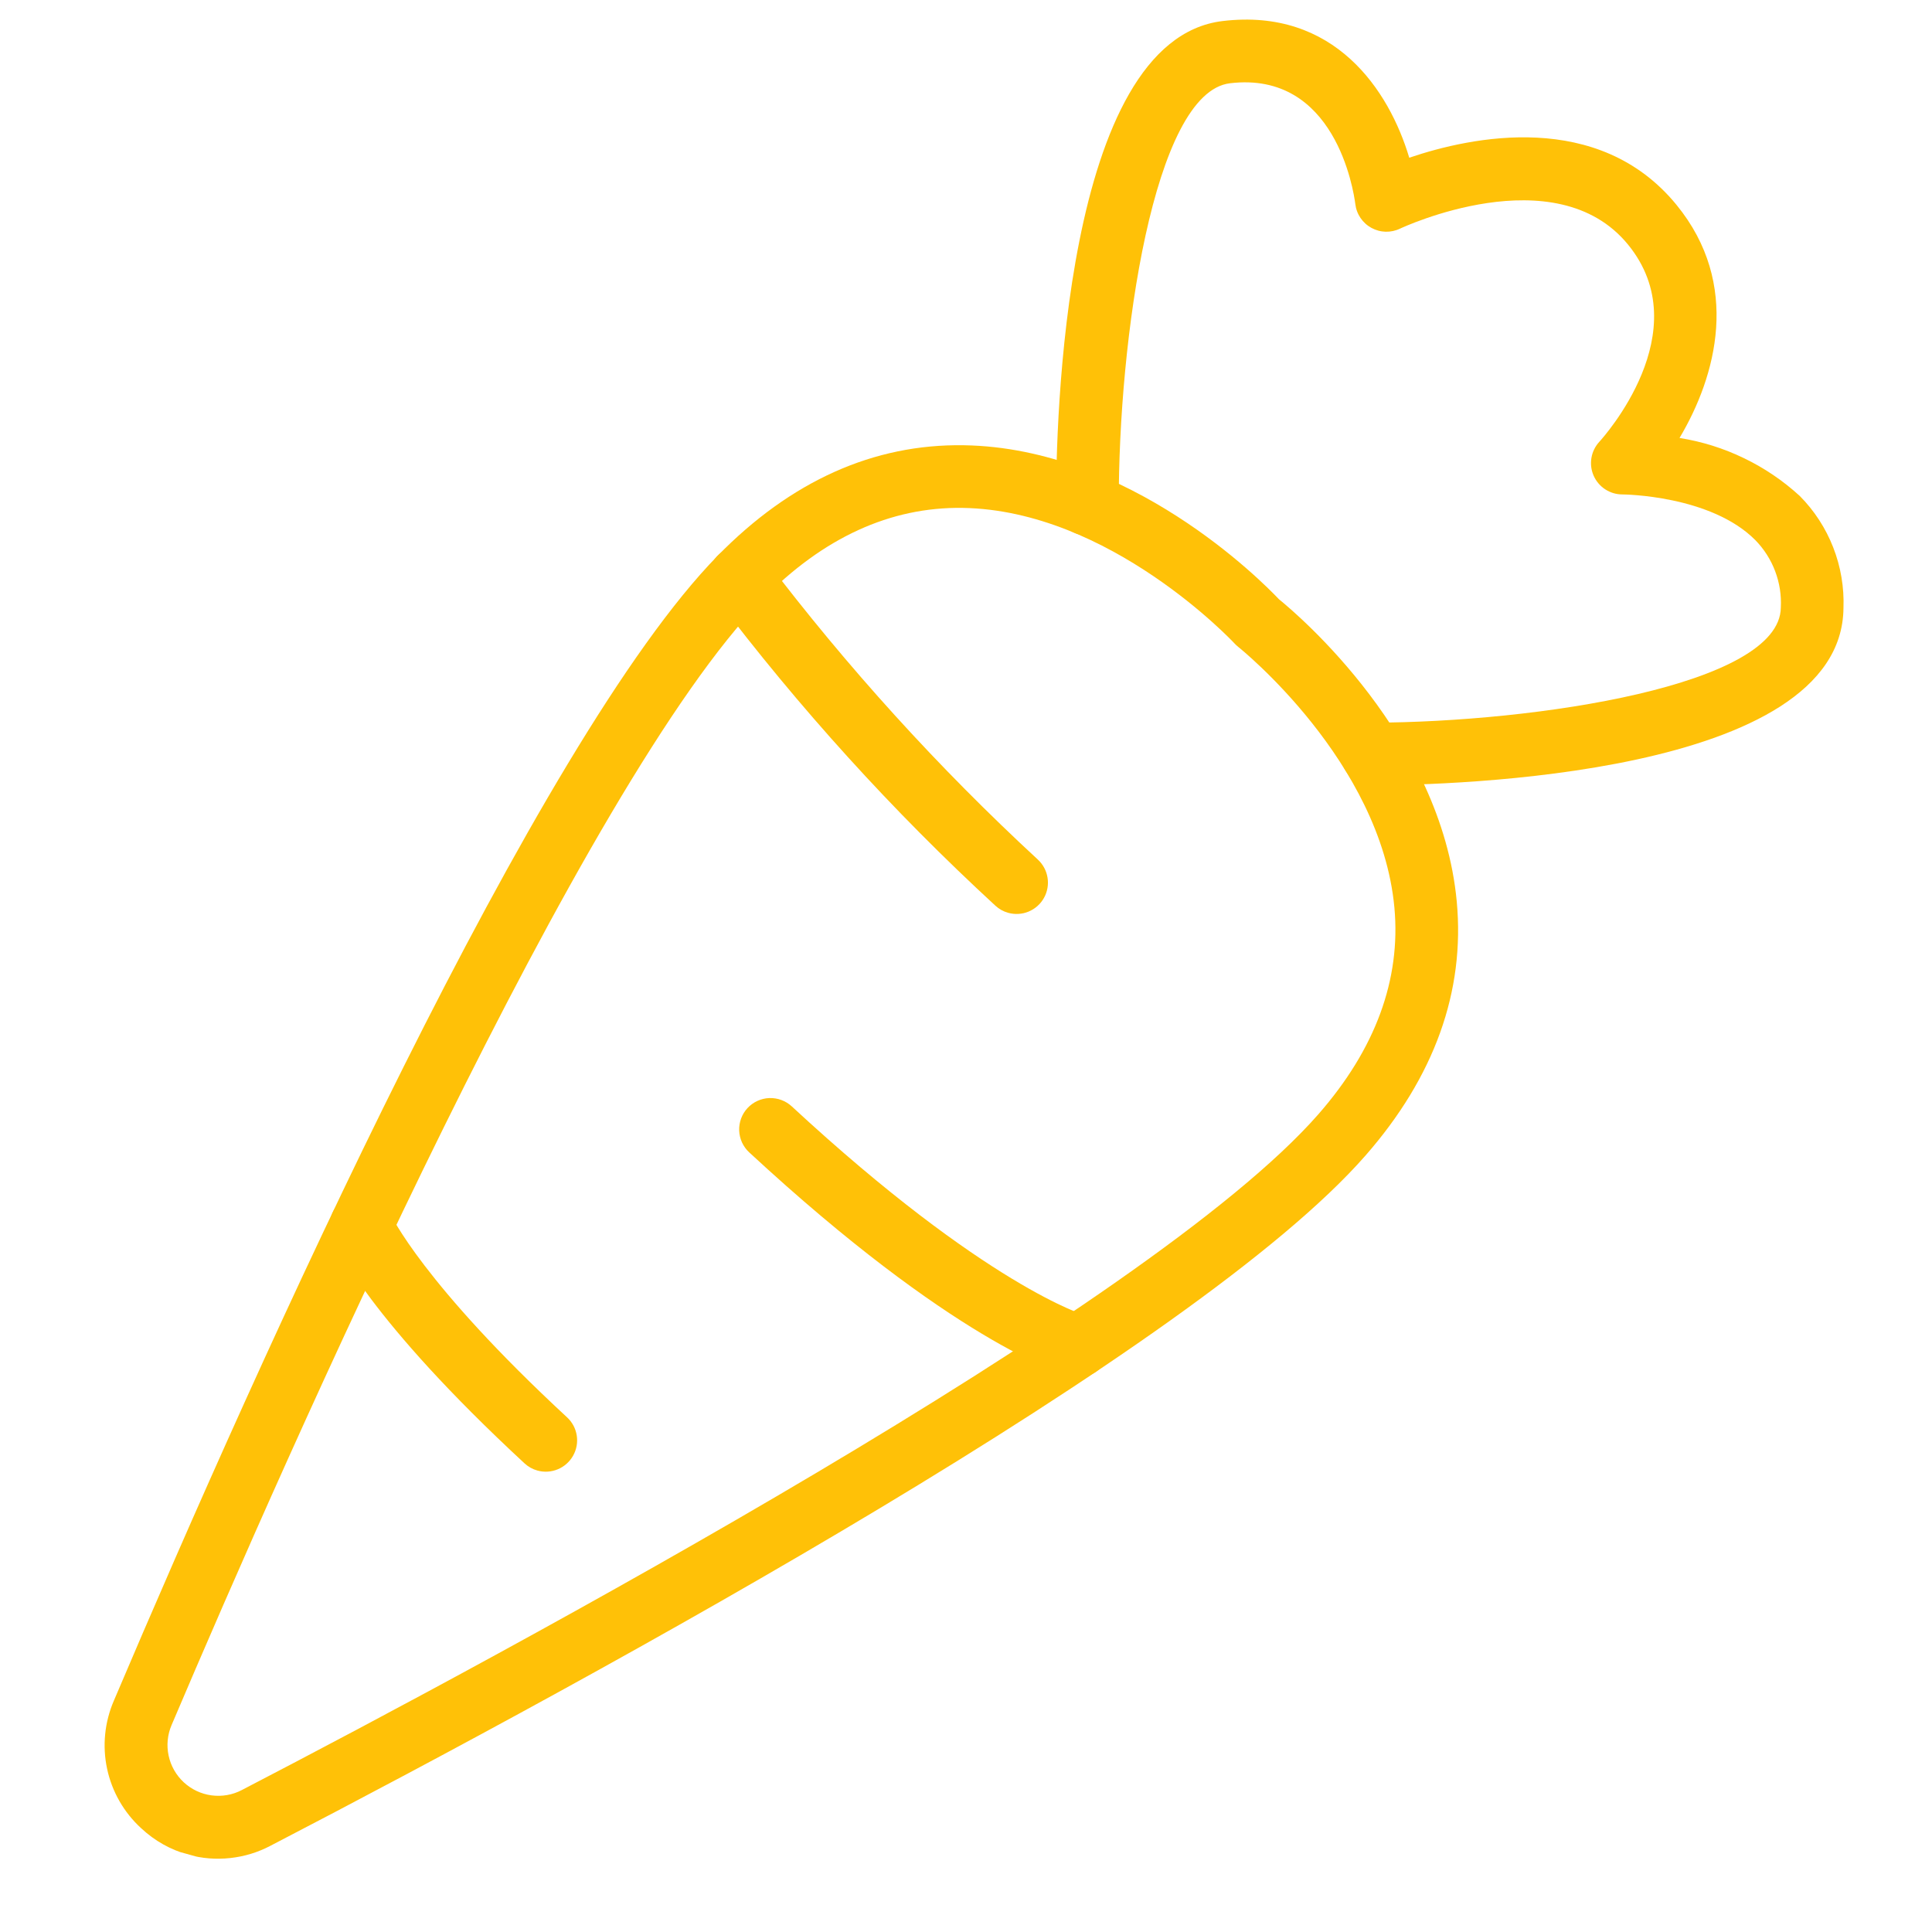 <svg xmlns="http://www.w3.org/2000/svg" xmlns:xlink="http://www.w3.org/1999/xlink" width="500" zoomAndPan="magnify" viewBox="0 0 375 375" height="500" preserveAspectRatio="xMidYMid meet" version="1.0"><defs><clipPath id="6a81f28768"><path d="M 20 86 L 284 86 L 284 361 L 20 361 Z M 20 86 " clip-rule="nonzero"/></clipPath><clipPath id="f715546ef3"><path d="M 122.195 -36.613 L 388.855 37.438 L 280.488 427.668 L 13.828 353.617 Z M 122.195 -36.613 " clip-rule="nonzero"/></clipPath><clipPath id="7b04774b46"><path d="M 122.195 -36.613 L 388.855 37.438 L 280.488 427.668 L 13.828 353.617 Z M 122.195 -36.613 " clip-rule="nonzero"/></clipPath><clipPath id="af3fe66c99"><path d="M 137 106 L 204 106 L 204 178 L 137 178 Z M 137 106 " clip-rule="nonzero"/></clipPath><clipPath id="07cb2cfad4"><path d="M 122.195 -36.613 L 388.855 37.438 L 280.488 427.668 L 13.828 353.617 Z M 122.195 -36.613 " clip-rule="nonzero"/></clipPath><clipPath id="cc25409800"><path d="M 122.195 -36.613 L 388.855 37.438 L 280.488 427.668 L 13.828 353.617 Z M 122.195 -36.613 " clip-rule="nonzero"/></clipPath><clipPath id="14245a5b07"><path d="M 143 213 L 216 213 L 216 268 L 143 268 Z M 143 213 " clip-rule="nonzero"/></clipPath><clipPath id="f076f57515"><path d="M 122.195 -36.613 L 388.855 37.438 L 280.488 427.668 L 13.828 353.617 Z M 122.195 -36.613 " clip-rule="nonzero"/></clipPath><clipPath id="91a3c1e1a1"><path d="M 122.195 -36.613 L 388.855 37.438 L 280.488 427.668 L 13.828 353.617 Z M 122.195 -36.613 " clip-rule="nonzero"/></clipPath><clipPath id="0c55ee63f2"><path d="M 64 231 L 113 231 L 113 286 L 64 286 Z M 64 231 " clip-rule="nonzero"/></clipPath><clipPath id="7ad865f1b8"><path d="M 122.195 -36.613 L 388.855 37.438 L 280.488 427.668 L 13.828 353.617 Z M 122.195 -36.613 " clip-rule="nonzero"/></clipPath><clipPath id="a0f38da78d"><path d="M 122.195 -36.613 L 388.855 37.438 L 280.488 427.668 L 13.828 353.617 Z M 122.195 -36.613 " clip-rule="nonzero"/></clipPath><clipPath id="69375f92d7"><path d="M 204 3 L 358 3 L 358 153 L 204 153 Z M 204 3 " clip-rule="nonzero"/></clipPath><clipPath id="668a949d2c"><path d="M 122.195 -36.613 L 388.855 37.438 L 280.488 427.668 L 13.828 353.617 Z M 122.195 -36.613 " clip-rule="nonzero"/></clipPath><clipPath id="cdd3af710e"><path d="M 122.195 -36.613 L 388.855 37.438 L 280.488 427.668 L 13.828 353.617 Z M 122.195 -36.613 " clip-rule="nonzero"/></clipPath></defs><g clip-path="url(#6a81f28768)"><g clip-path="url(#f715546ef3)"><g clip-path="url(#7b04774b46)"><path fill="#ffc107" d="M 36.531 359.992 C 33.074 359.023 30.035 357.316 27.414 354.871 C 26.578 354.109 25.809 353.289 25.102 352.406 C 24.395 351.527 23.762 350.598 23.199 349.617 C 22.637 348.637 22.152 347.621 21.75 346.566 C 21.344 345.512 21.023 344.434 20.789 343.328 C 20.551 342.227 20.402 341.109 20.34 339.984 C 20.277 338.855 20.301 337.73 20.414 336.605 C 20.523 335.484 20.723 334.375 21.008 333.281 C 21.289 332.191 21.656 331.125 22.105 330.09 C 50.855 262.441 104.312 143.621 139.281 107.887 C 153.492 93.363 169.578 86.141 187.09 86.422 C 219.281 86.918 244.883 112.766 248.242 116.309 C 252.031 119.387 279.762 142.922 282.754 174.977 C 284.383 192.414 278.422 209.012 265.035 224.297 C 232.098 261.922 117.75 324.371 52.523 358.25 C 50.066 359.547 47.453 360.344 44.691 360.645 C 41.93 360.945 39.211 360.727 36.531 359.992 Z M 33.297 334.848 C 32.898 335.781 32.652 336.754 32.555 337.766 C 32.457 338.777 32.516 339.777 32.73 340.773 C 32.941 341.766 33.301 342.703 33.801 343.586 C 34.305 344.469 34.926 345.254 35.672 345.945 C 36.418 346.633 37.25 347.195 38.168 347.629 C 39.086 348.059 40.051 348.344 41.055 348.48 C 42.062 348.613 43.066 348.594 44.066 348.422 C 45.066 348.246 46.016 347.926 46.918 347.457 C 98.82 320.5 223.078 253.758 255.883 216.289 C 266.969 203.629 271.934 190.129 270.652 176.168 C 268.031 147.727 240.613 125.781 240.34 125.562 C 240.082 125.359 239.84 125.137 239.621 124.895 C 239.387 124.641 215.387 99.008 186.832 98.582 C 172.816 98.375 159.742 104.371 147.973 116.395 C 113.148 151.984 56.176 281.023 33.297 334.848 Z M 33.297 334.848 " fill-opacity="1" fill-rule="nonzero"/></g></g></g><g clip-path="url(#af3fe66c99)"><g clip-path="url(#07cb2cfad4)"><g clip-path="url(#cc25409800)"><path fill="#ffc107" d="M 195.688 177.176 C 194.742 176.914 193.91 176.449 193.191 175.781 C 173.223 157.391 155.062 137.367 138.699 115.707 C 138.465 115.383 138.262 115.043 138.094 114.68 C 137.926 114.316 137.797 113.938 137.703 113.551 C 137.609 113.16 137.555 112.766 137.539 112.367 C 137.523 111.969 137.543 111.57 137.609 111.176 C 137.672 110.777 137.77 110.395 137.91 110.02 C 138.047 109.645 138.223 109.285 138.43 108.945 C 138.641 108.602 138.883 108.285 139.152 107.992 C 139.426 107.699 139.723 107.434 140.047 107.199 C 140.371 106.965 140.715 106.766 141.078 106.598 C 141.441 106.43 141.82 106.301 142.207 106.207 C 142.598 106.117 142.992 106.062 143.391 106.047 C 143.793 106.035 144.188 106.059 144.582 106.121 C 144.98 106.188 145.363 106.289 145.738 106.426 C 146.113 106.566 146.473 106.742 146.812 106.953 C 147.152 107.164 147.469 107.406 147.762 107.68 C 148.055 107.949 148.316 108.25 148.551 108.574 C 164.477 129.551 182.113 148.98 201.457 166.855 C 201.957 167.32 202.367 167.852 202.688 168.453 C 203.008 169.055 203.223 169.691 203.328 170.367 C 203.438 171.039 203.43 171.711 203.309 172.383 C 203.191 173.055 202.965 173.688 202.633 174.285 C 202.301 174.879 201.879 175.402 201.367 175.859 C 200.859 176.312 200.289 176.668 199.66 176.934 C 199.031 177.195 198.375 177.348 197.695 177.387 C 197.016 177.43 196.348 177.359 195.688 177.176 Z M 195.688 177.176 " fill-opacity="1" fill-rule="nonzero"/></g></g></g><g clip-path="url(#14245a5b07)"><g clip-path="url(#f076f57515)"><g clip-path="url(#91a3c1e1a1)"><path fill="#ffc107" d="M 207.645 267.129 C 205.762 266.609 184.867 260.191 145.414 223.668 C 145.121 223.398 144.859 223.102 144.625 222.777 C 144.391 222.453 144.191 222.109 144.023 221.75 C 143.859 221.387 143.727 221.012 143.637 220.621 C 143.543 220.234 143.488 219.84 143.473 219.441 C 143.457 219.043 143.484 218.645 143.547 218.254 C 143.609 217.859 143.711 217.473 143.848 217.098 C 143.988 216.727 144.16 216.367 144.367 216.027 C 144.578 215.688 144.816 215.371 145.09 215.078 C 145.359 214.785 145.656 214.523 145.98 214.289 C 146.305 214.055 146.648 213.852 147.008 213.688 C 147.371 213.52 147.746 213.391 148.137 213.297 C 148.523 213.203 148.918 213.148 149.316 213.133 C 149.715 213.117 150.109 213.145 150.504 213.207 C 150.898 213.27 151.285 213.367 151.656 213.508 C 152.031 213.645 152.391 213.82 152.73 214.027 C 153.07 214.234 153.387 214.477 153.68 214.746 C 191.41 249.672 210.68 255.352 210.867 255.402 C 211.25 255.508 211.621 255.648 211.977 255.824 C 212.332 256.004 212.664 256.211 212.98 256.457 C 213.293 256.699 213.582 256.969 213.844 257.27 C 214.105 257.566 214.336 257.891 214.531 258.234 C 214.73 258.578 214.895 258.938 215.023 259.312 C 215.148 259.691 215.238 260.074 215.293 260.469 C 215.344 260.863 215.355 261.258 215.332 261.652 C 215.309 262.051 215.242 262.441 215.141 262.824 C 215.039 263.207 214.902 263.578 214.727 263.938 C 214.555 264.293 214.348 264.629 214.105 264.945 C 213.867 265.262 213.598 265.551 213.301 265.816 C 213.004 266.078 212.684 266.312 212.344 266.512 C 212 266.715 211.641 266.879 211.266 267.012 C 210.891 267.141 210.508 267.234 210.113 267.289 C 209.719 267.348 209.324 267.363 208.93 267.34 C 208.531 267.32 208.141 267.258 207.754 267.16 Z M 207.645 267.129 " fill-opacity="1" fill-rule="nonzero"/></g></g></g><g clip-path="url(#0c55ee63f2)"><g clip-path="url(#7ad865f1b8)"><g clip-path="url(#a0f38da78d)"><path fill="#ffc107" d="M 104.305 285.43 C 103.359 285.164 102.523 284.699 101.805 284.031 C 71.645 256.109 65.133 241.73 64.488 240.184 C 64.332 239.816 64.219 239.438 64.141 239.047 C 64.062 238.656 64.023 238.262 64.02 237.863 C 64.02 237.465 64.059 237.07 64.133 236.68 C 64.211 236.289 64.324 235.91 64.477 235.543 C 64.625 235.176 64.812 234.824 65.031 234.492 C 65.25 234.16 65.5 233.852 65.781 233.57 C 66.062 233.289 66.367 233.035 66.695 232.812 C 67.027 232.59 67.375 232.398 67.742 232.246 C 68.109 232.09 68.484 231.973 68.875 231.895 C 69.266 231.812 69.66 231.77 70.059 231.77 C 70.457 231.766 70.852 231.801 71.242 231.875 C 71.633 231.949 72.012 232.062 72.383 232.211 C 72.75 232.359 73.102 232.543 73.434 232.762 C 73.766 232.98 74.074 233.23 74.359 233.508 C 74.645 233.785 74.898 234.09 75.121 234.418 C 75.348 234.746 75.539 235.094 75.695 235.461 C 75.84 235.777 82.047 249.16 110.07 275.105 C 110.57 275.57 110.98 276.102 111.305 276.703 C 111.625 277.305 111.836 277.945 111.945 278.617 C 112.051 279.293 112.043 279.965 111.926 280.637 C 111.805 281.305 111.578 281.941 111.246 282.535 C 110.914 283.129 110.492 283.656 109.984 284.109 C 109.477 284.562 108.906 284.922 108.277 285.184 C 107.648 285.445 106.992 285.598 106.312 285.641 C 105.629 285.684 104.961 285.613 104.305 285.43 Z M 104.305 285.43 " fill-opacity="1" fill-rule="nonzero"/></g></g></g><g clip-path="url(#69375f92d7)"><g clip-path="url(#668a949d2c)"><g clip-path="url(#cdd3af710e)"><path fill="#ffc107" d="M 264.695 152.215 C 264.344 152.117 264.004 151.988 263.676 151.828 C 263.348 151.672 263.039 151.484 262.742 151.27 C 262.449 151.055 262.176 150.816 261.922 150.551 C 261.672 150.289 261.445 150.004 261.246 149.699 C 261.047 149.395 260.875 149.078 260.73 148.742 C 260.586 148.406 260.477 148.062 260.395 147.707 C 260.312 147.352 260.266 146.992 260.25 146.629 C 260.23 146.262 260.25 145.902 260.297 145.539 C 260.348 145.18 260.426 144.824 260.539 144.477 C 260.652 144.133 260.793 143.797 260.965 143.477 C 261.137 143.156 261.34 142.852 261.566 142.566 C 261.793 142.281 262.043 142.02 262.316 141.781 C 262.59 141.539 262.883 141.324 263.195 141.137 C 263.508 140.949 263.836 140.793 264.176 140.664 C 264.516 140.535 264.867 140.438 265.227 140.371 C 265.582 140.305 265.945 140.273 266.309 140.273 C 298.23 140.184 345.52 133.02 345.656 117.914 C 345.719 116.715 345.656 115.52 345.473 114.336 C 345.285 113.148 344.98 111.992 344.555 110.867 C 344.133 109.742 343.598 108.676 342.949 107.66 C 342.305 106.648 341.562 105.711 340.723 104.852 C 332.059 96.098 315.066 95.969 314.891 95.969 C 314.301 95.969 313.719 95.883 313.152 95.715 C 312.586 95.543 312.059 95.297 311.562 94.973 C 311.066 94.648 310.629 94.262 310.246 93.809 C 309.867 93.359 309.559 92.863 309.32 92.32 C 309.082 91.777 308.93 91.215 308.855 90.629 C 308.785 90.043 308.797 89.457 308.895 88.875 C 308.992 88.289 309.172 87.734 309.434 87.203 C 309.695 86.672 310.023 86.191 310.426 85.754 C 311.211 84.898 329.754 64.297 315.992 47.465 C 301.91 30.238 272.043 44.238 271.742 44.379 C 271.305 44.59 270.852 44.742 270.379 44.844 C 269.906 44.945 269.43 44.988 268.949 44.977 C 268.465 44.961 267.992 44.895 267.523 44.766 C 267.059 44.641 266.613 44.461 266.191 44.23 C 265.766 44 265.375 43.723 265.02 43.395 C 264.66 43.07 264.348 42.711 264.074 42.309 C 263.805 41.91 263.582 41.484 263.414 41.031 C 263.242 40.582 263.129 40.117 263.07 39.637 C 262.73 36.992 259.16 13.719 238.742 16.16 C 223.875 17.945 217.07 65.969 217.152 97.859 C 217.152 98.258 217.113 98.656 217.035 99.047 C 216.961 99.438 216.844 99.82 216.691 100.188 C 216.543 100.559 216.355 100.91 216.133 101.242 C 215.914 101.574 215.66 101.883 215.379 102.164 C 215.098 102.449 214.793 102.699 214.461 102.922 C 214.129 103.145 213.777 103.336 213.41 103.488 C 213.039 103.641 212.66 103.758 212.27 103.836 C 211.879 103.914 211.48 103.957 211.082 103.957 C 210.684 103.957 210.289 103.918 209.895 103.844 C 209.504 103.766 209.125 103.652 208.754 103.5 C 208.387 103.348 208.035 103.16 207.703 102.941 C 207.367 102.719 207.062 102.469 206.777 102.188 C 206.496 101.902 206.242 101.598 206.02 101.266 C 205.797 100.934 205.609 100.586 205.453 100.215 C 205.301 99.848 205.184 99.469 205.105 99.074 C 205.027 98.684 204.988 98.289 204.984 97.891 C 204.949 82.879 206.324 7.801 237.297 4.086 C 259.043 1.473 269.629 17.539 273.535 30.613 C 285.621 26.512 310.297 21.281 325.41 39.766 C 337.996 55.16 333.129 73.023 325.996 85.008 C 330.352 85.703 334.512 87.004 338.484 88.922 C 342.457 90.836 346.066 93.277 349.32 96.254 C 350.738 97.68 351.992 99.234 353.09 100.922 C 354.184 102.605 355.098 104.383 355.828 106.258 C 356.559 108.129 357.094 110.059 357.426 112.039 C 357.762 114.02 357.891 116.016 357.816 118.023 C 357.523 150.566 281.562 152.398 266.344 152.438 C 265.781 152.438 265.234 152.363 264.695 152.215 Z M 264.695 152.215 " fill-opacity="1" fill-rule="nonzero"/></g></g></g></svg>